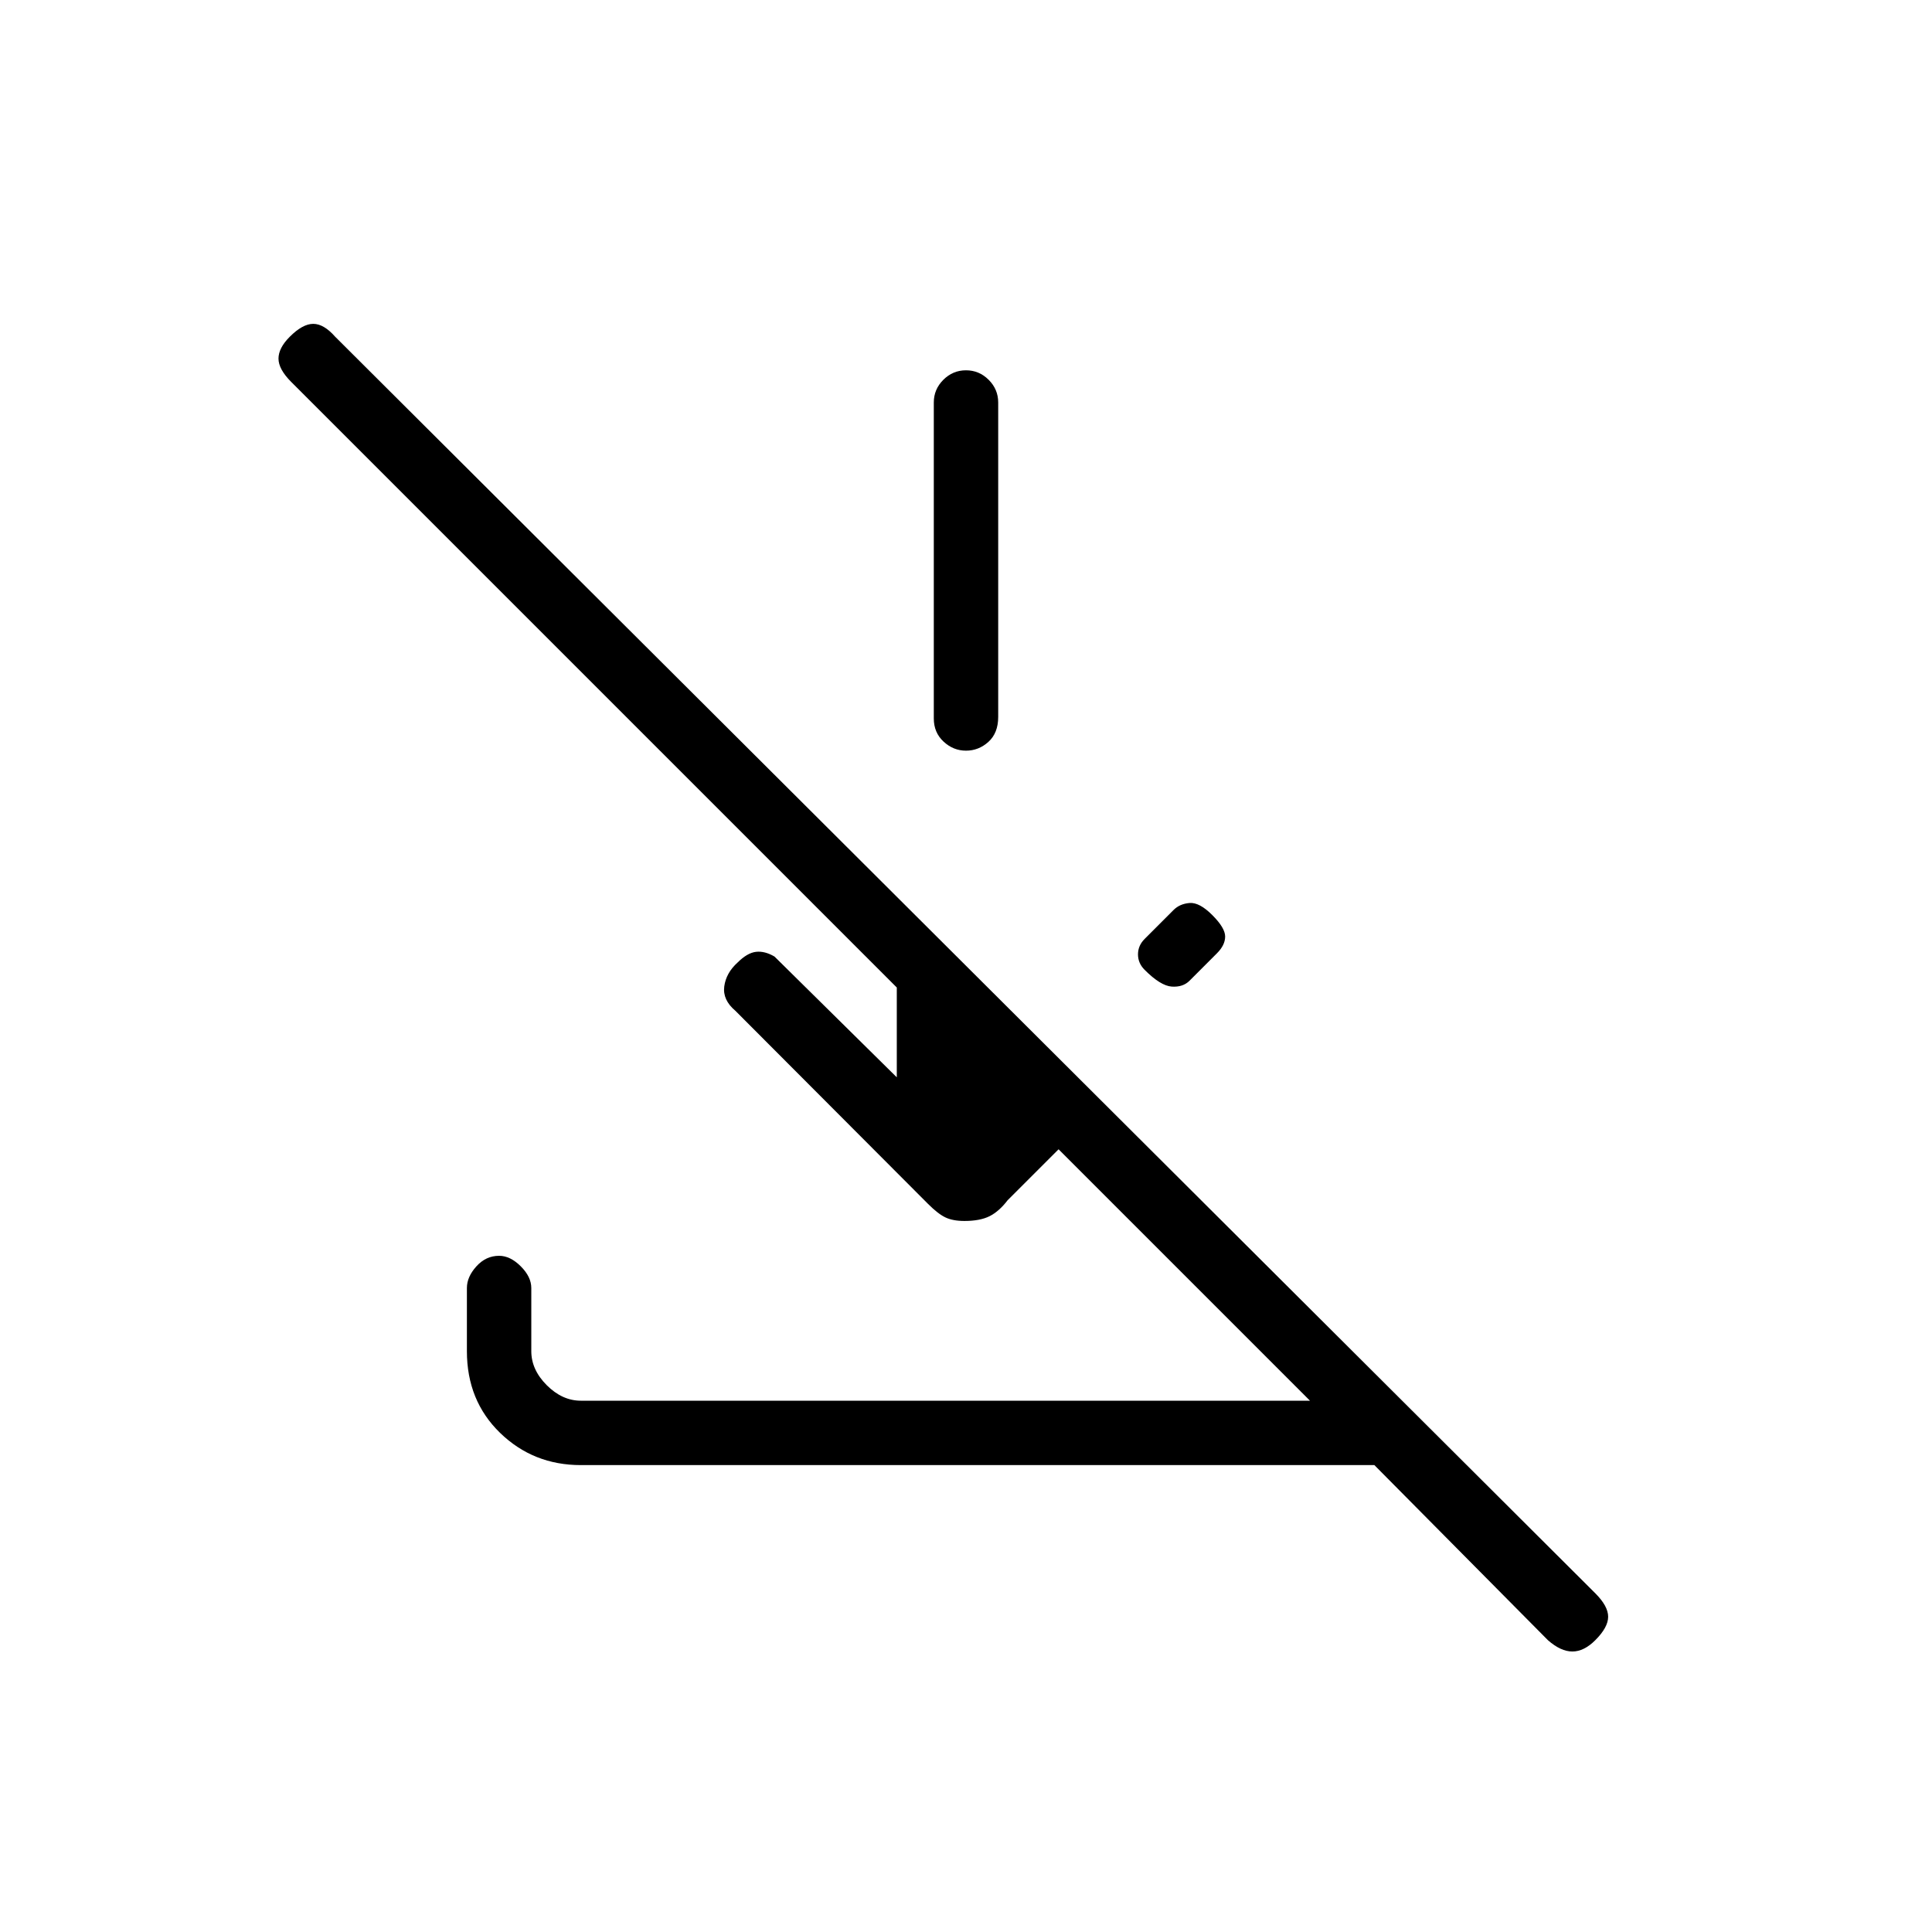 <svg xmlns="http://www.w3.org/2000/svg" height="20" viewBox="0 -960 960 960" width="20"><path d="m769.15-145-86.23-87h-394.3q-23.62 0-40.12-16-16.5-16-16.5-40.62V-320q0-5.54 4.73-10.77Q241.46-336 248-336q5.54 0 10.77 5.23Q264-325.54 264-320v31.38q0 9.24 7.69 16.93 7.69 7.69 16.93 7.69h362.3L526-388.92l-25.31 25.3q-4.23 5.54-8.96 7.93-4.73 2.38-12.5 2.38-5.69 0-9.38-1.73-3.7-1.73-8.7-6.73l-95.77-96q-6.38-5.38-5.5-12.08.89-6.69 6.58-11.84 4.85-4.85 9.19-5.35 4.35-.5 9.2 2.35l60.76 60v-44.62L144.77-770.15q-6.39-6.39-6.39-11.66 0-5.27 5.62-10.88 6.38-6.39 11.65-6.39 5.27 0 10.89 6.39l626.15 624.38q6.39 6.39 6.39 11.66 0 5.27-6.39 11.65-5.61 5.62-11.38 5.62-5.77 0-12.16-5.62ZM602.38-505.31q6.39 6.39 6.39 10.66 0 4.27-4.08 8.34l-13.61 13.62q-3.31 3.31-8.85 2.92-5.54-.38-13.46-8.31-3.31-3.3-3.31-7.69 0-4.38 3.31-7.69l14.38-14.39q3.08-3.07 7.97-3.46 4.88-.38 11.26 6ZM480-776q6.54 0 11.27 4.73Q496-766.54 496-760v156.23q0 8-4.85 12.39Q486.31-587 480-587q-6.31 0-11.15-4.5Q464-596 464-603v-157q0-6.54 4.73-11.27Q473.46-776 480-776Z"/></svg>